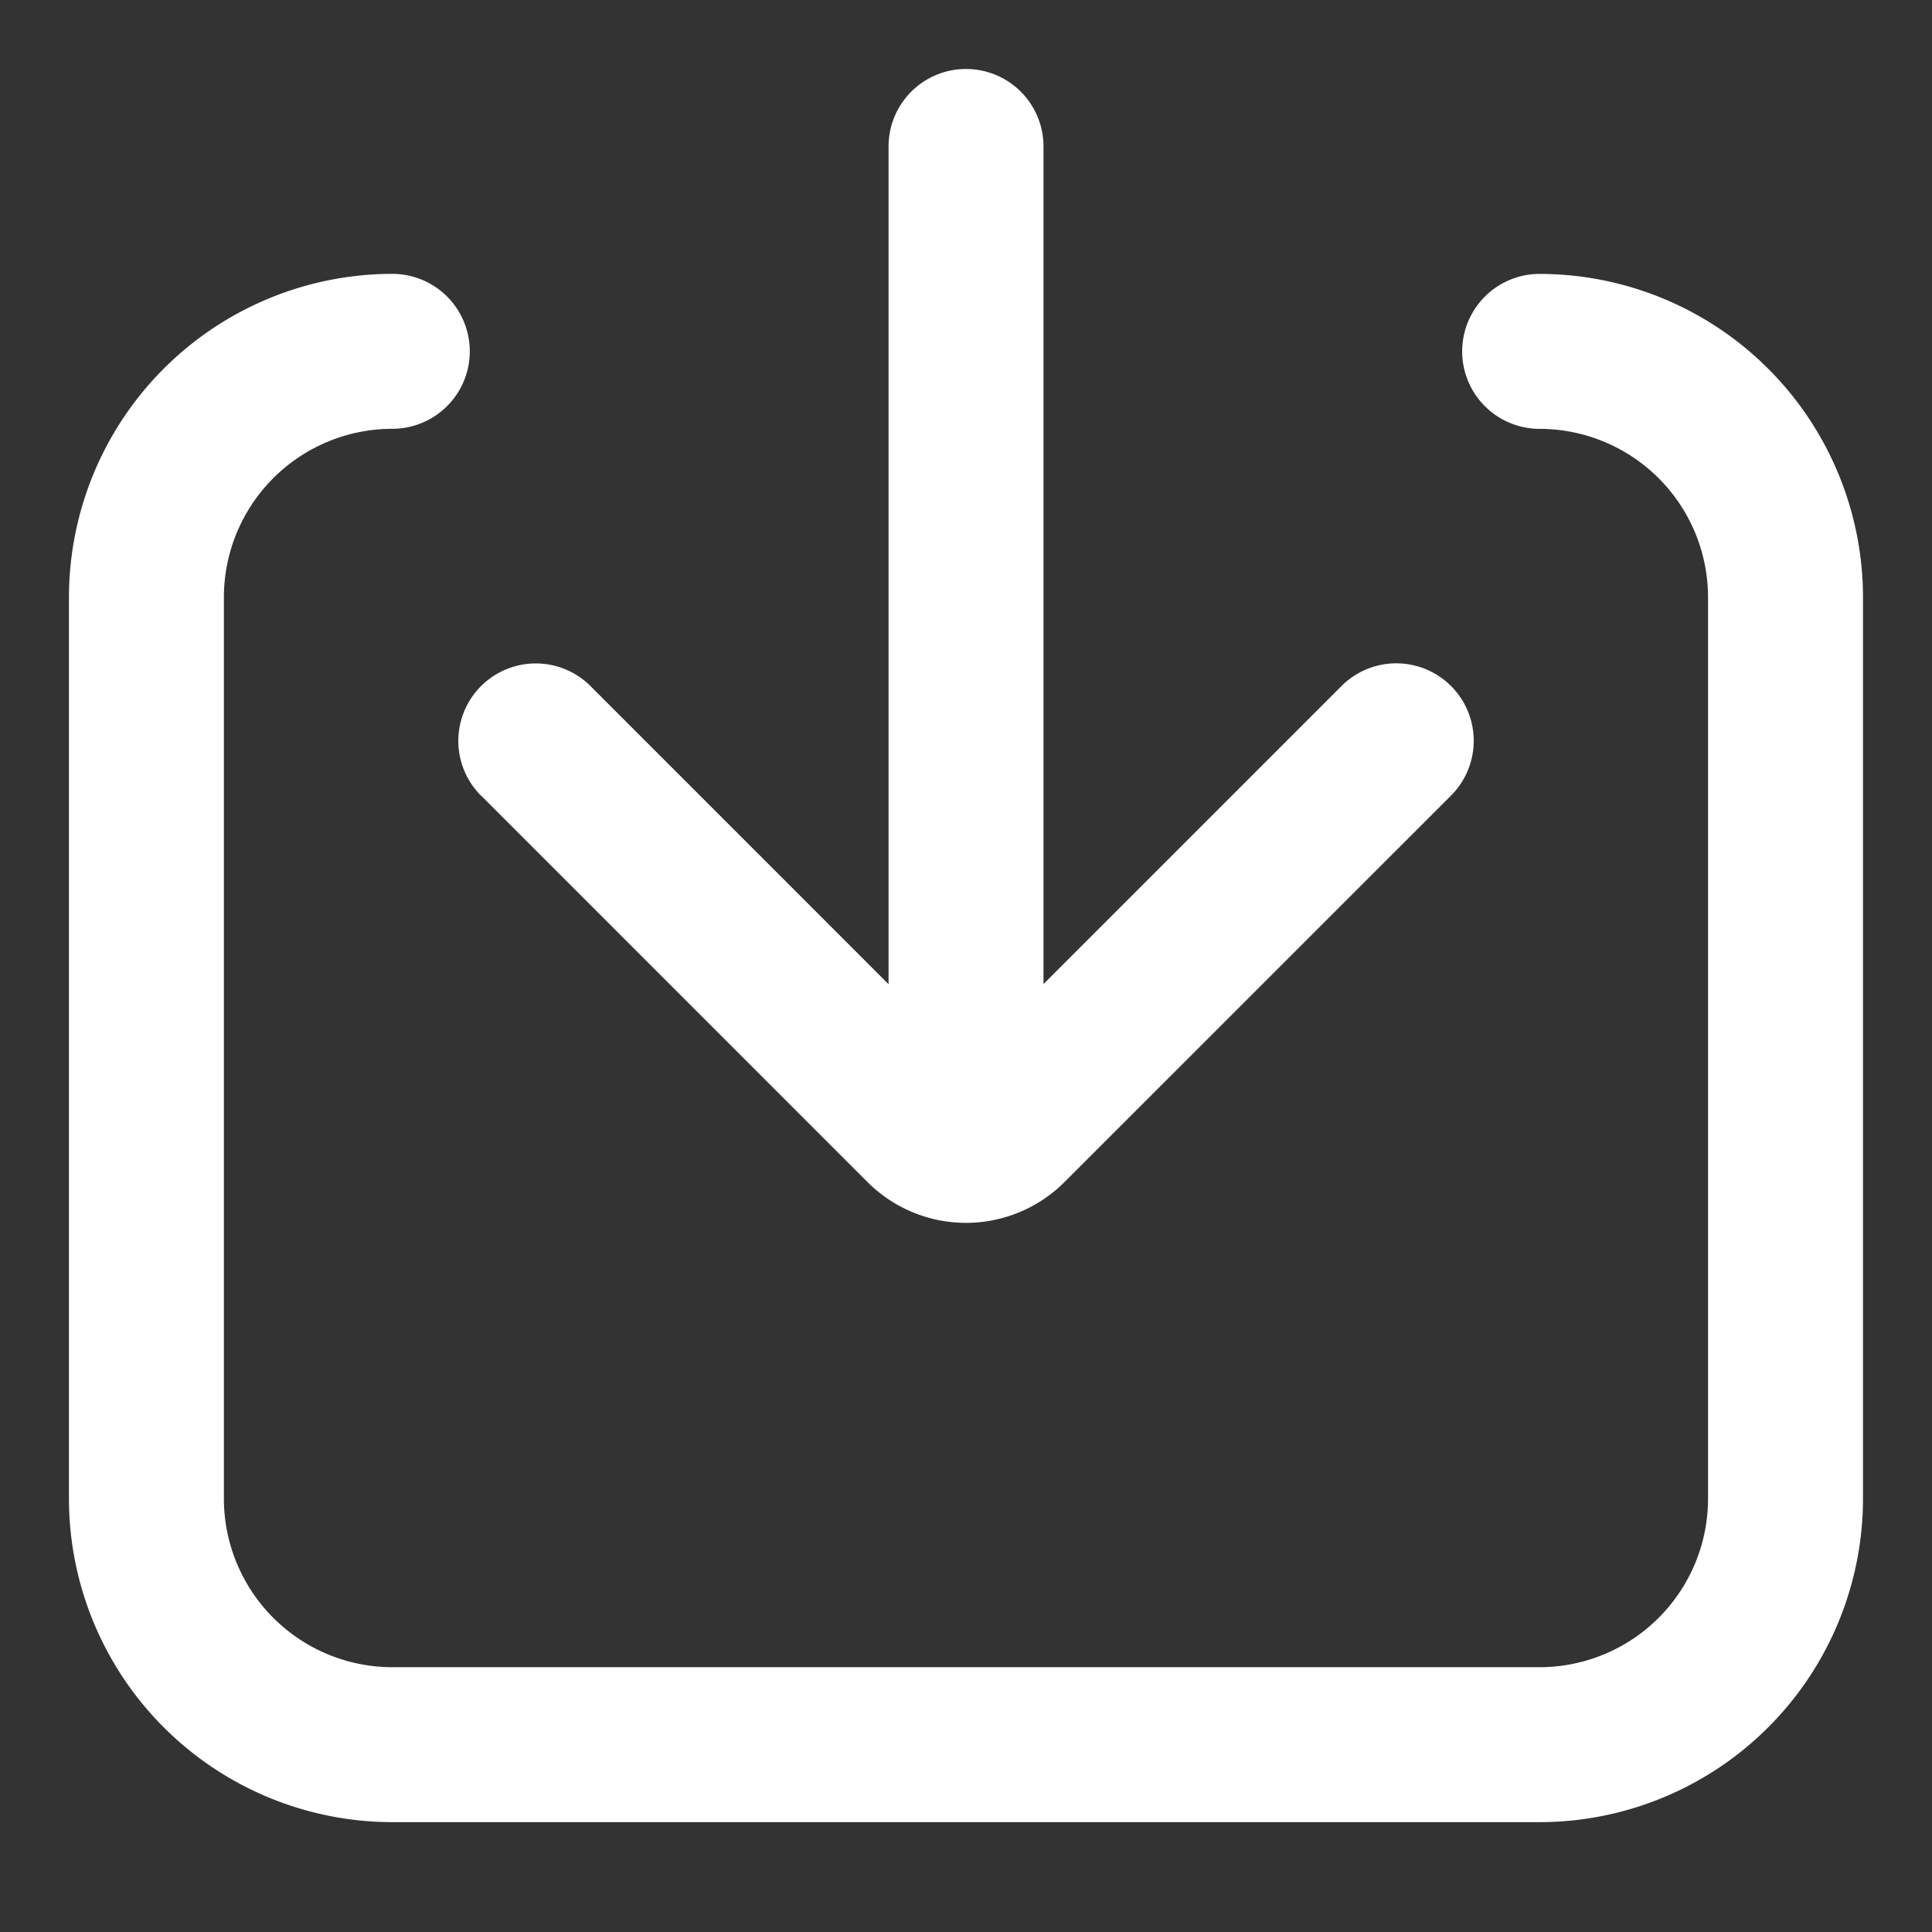 <svg xmlns="http://www.w3.org/2000/svg" xmlns:xlink="http://www.w3.org/1999/xlink" width="36" height="36" viewBox="0 0 36 36"><rect x="0" y="0" width="36" height="36" fill="#333333" stroke="none"/><defs><clipPath id="a"><rect width="36" height="36" transform="translate(30 1453)" fill="#fff" stroke="#707070" stroke-width="1"/></clipPath></defs><g transform="translate(-30 -1453)" clip-path="url(#a)"><path d="M9.235,15.483l7.207,7.208a2.595,2.595,0,0,0,3.662,0l7.207-7.206a1.443,1.443,0,0,0-2.041-2.041l-5.553,5.553V3.39a1.443,1.443,0,1,0-2.887,0V19l-5.553-5.554a1.443,1.443,0,1,0-2.041,2.041ZM28.962,5.765a1.443,1.443,0,1,0,0,2.887A3.142,3.142,0,0,1,32.1,11.789v16.8a3.142,3.142,0,0,1-3.138,3.138H7.583a3.142,3.142,0,0,1-3.138-3.138v-16.8A3.141,3.141,0,0,1,7.583,8.651a1.443,1.443,0,1,0,0-2.887,6.031,6.031,0,0,0-6.025,6.025v16.8a6.031,6.031,0,0,0,6.025,6.025H28.962a6.031,6.031,0,0,0,6.025-6.025v-16.8A6.031,6.031,0,0,0,28.962,5.765Z" transform="translate(29.727 1452.339)" fill="#fff"/></g></svg>